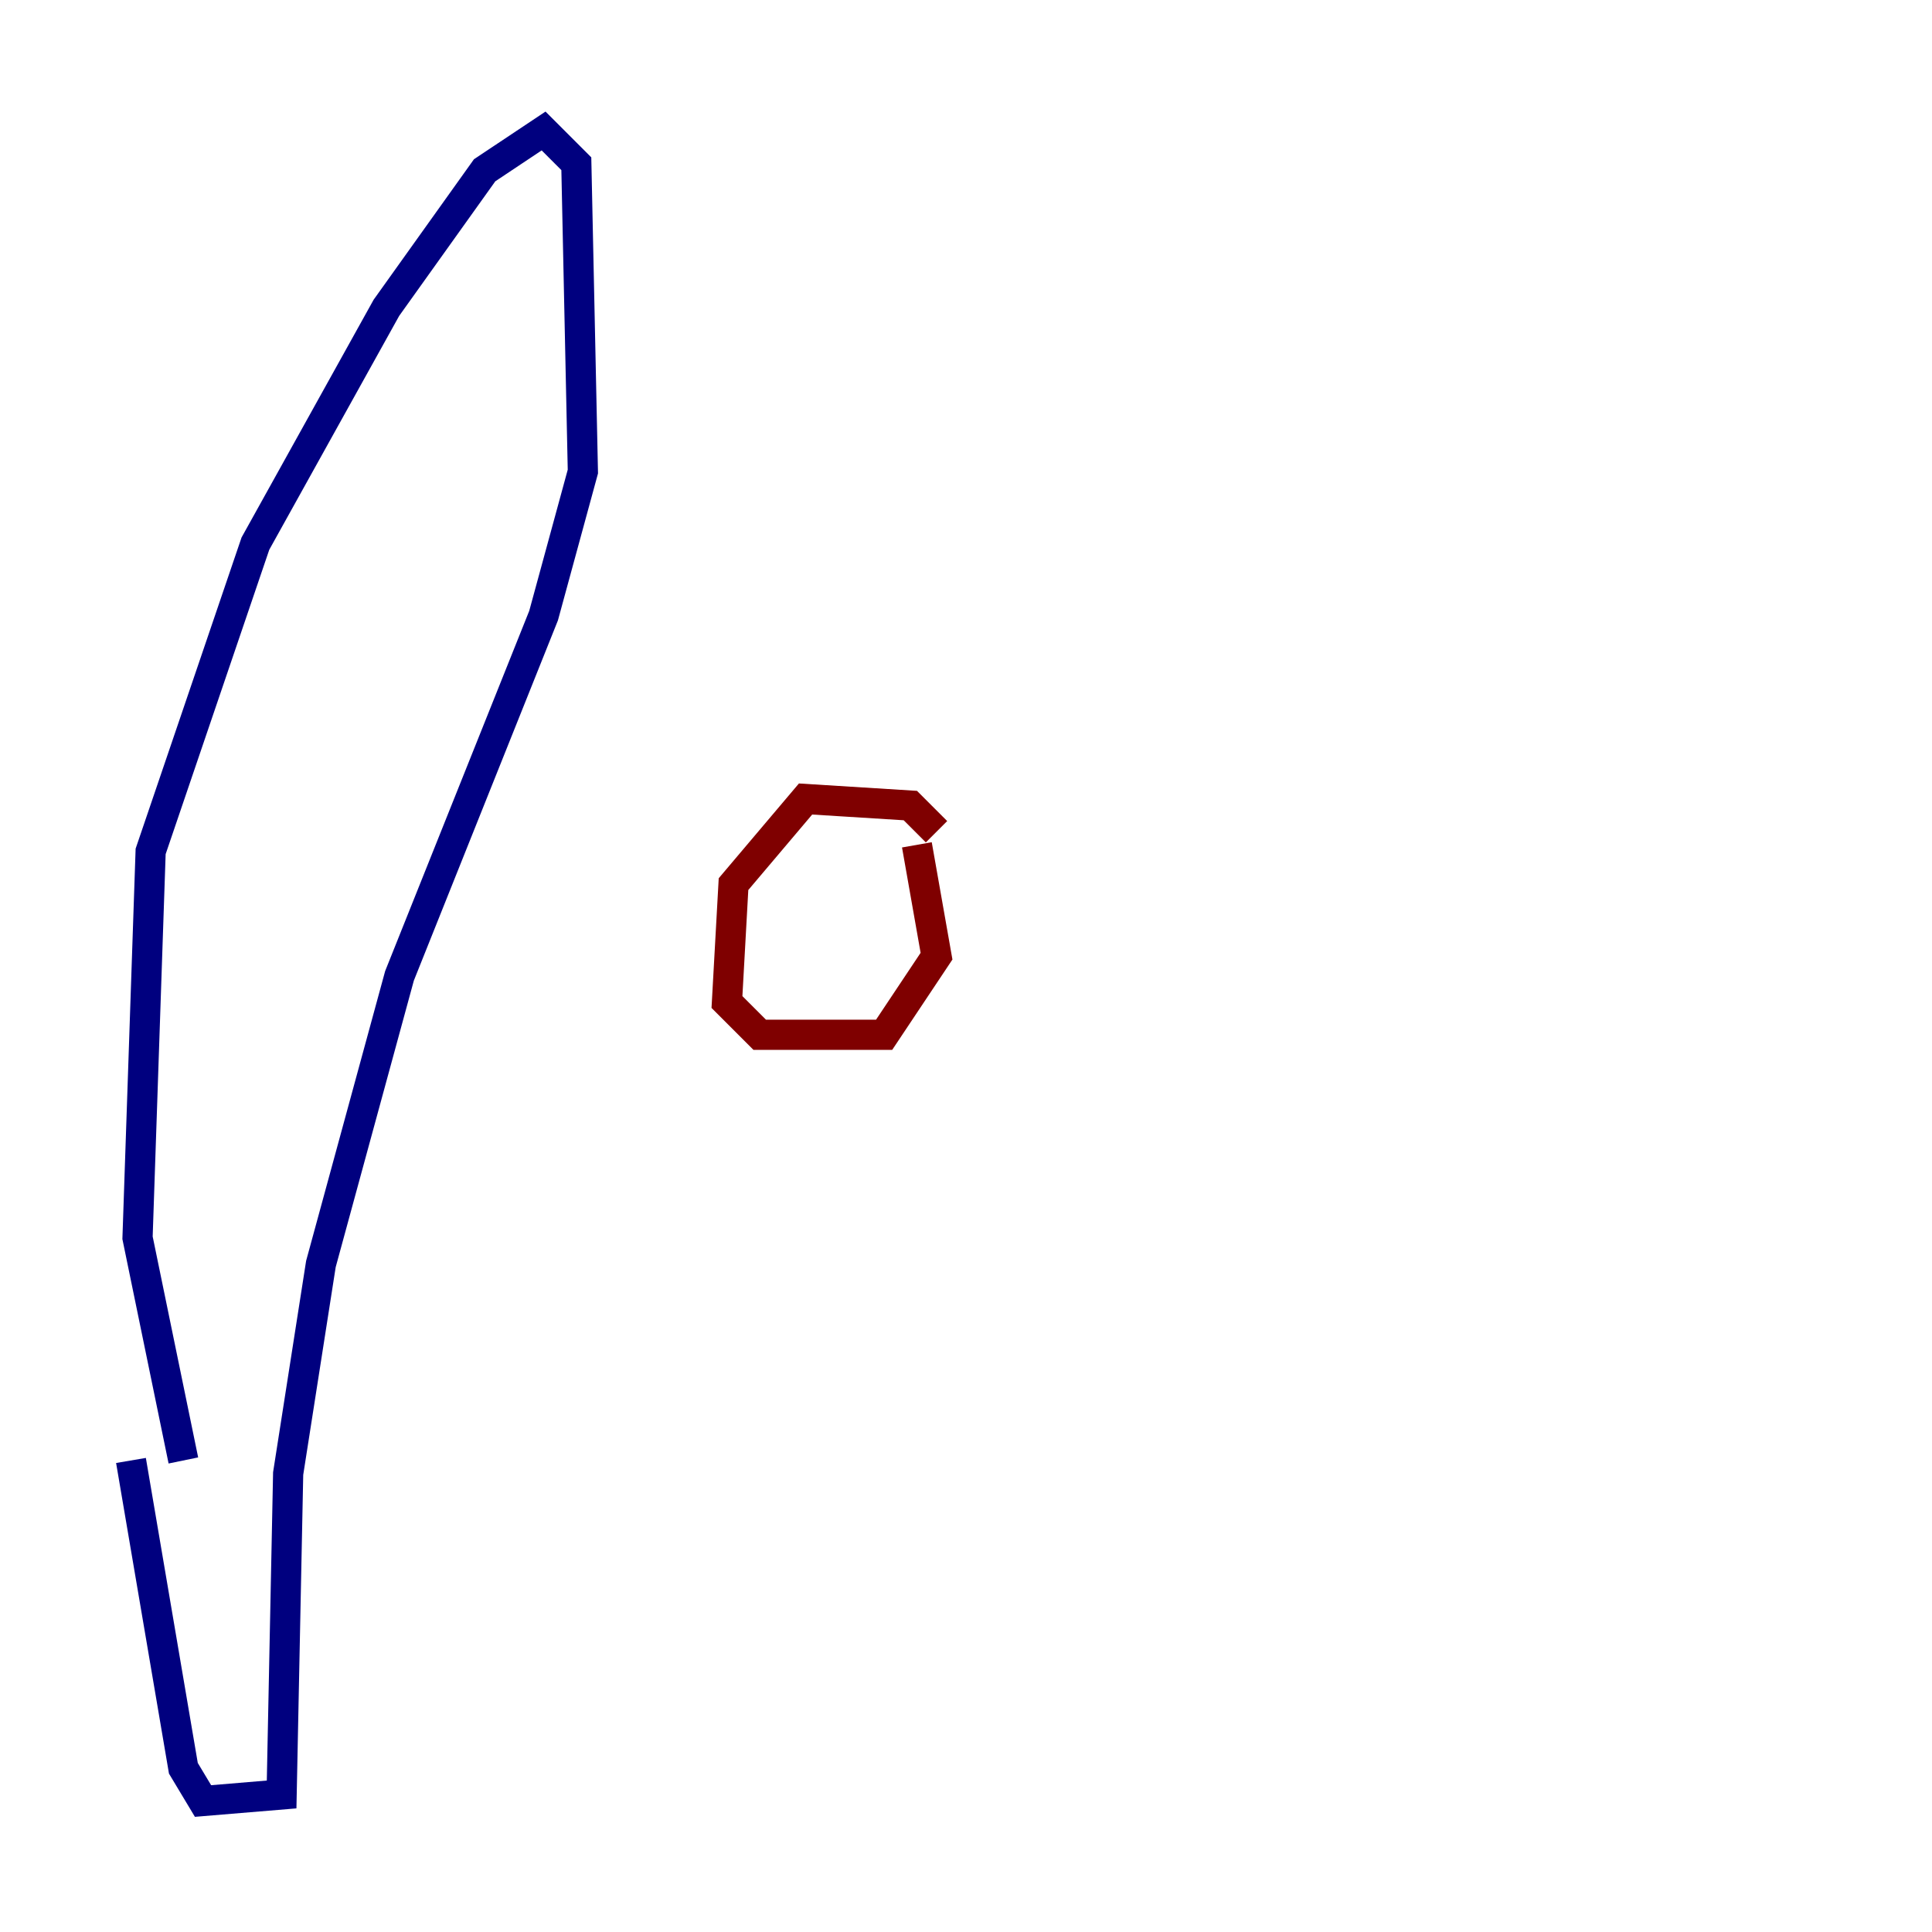 <?xml version="1.0" encoding="utf-8" ?>
<svg baseProfile="tiny" height="128" version="1.2" viewBox="0,0,128,128" width="128" xmlns="http://www.w3.org/2000/svg" xmlns:ev="http://www.w3.org/2001/xml-events" xmlns:xlink="http://www.w3.org/1999/xlink"><defs /><polyline fill="none" points="12.149,96.759 9.112,82.007 9.98,56.407 16.922,36.014 25.6,20.393 32.108,11.281 36.014,8.678 38.183,10.848 38.617,31.241 36.014,40.786 26.468,64.651 21.261,83.742 19.091,97.627 18.658,118.888 13.451,119.322 12.149,117.153 8.678,96.759" stroke="#00007f" stroke-width="2" /><polyline fill="none" points="62.047,55.105 60.312,53.37 53.37,52.936 48.597,58.576 48.163,66.386 50.332,68.556 58.576,68.556 62.047,63.349 60.746,55.973" stroke="#7f0000" stroke-width="2" /></svg>